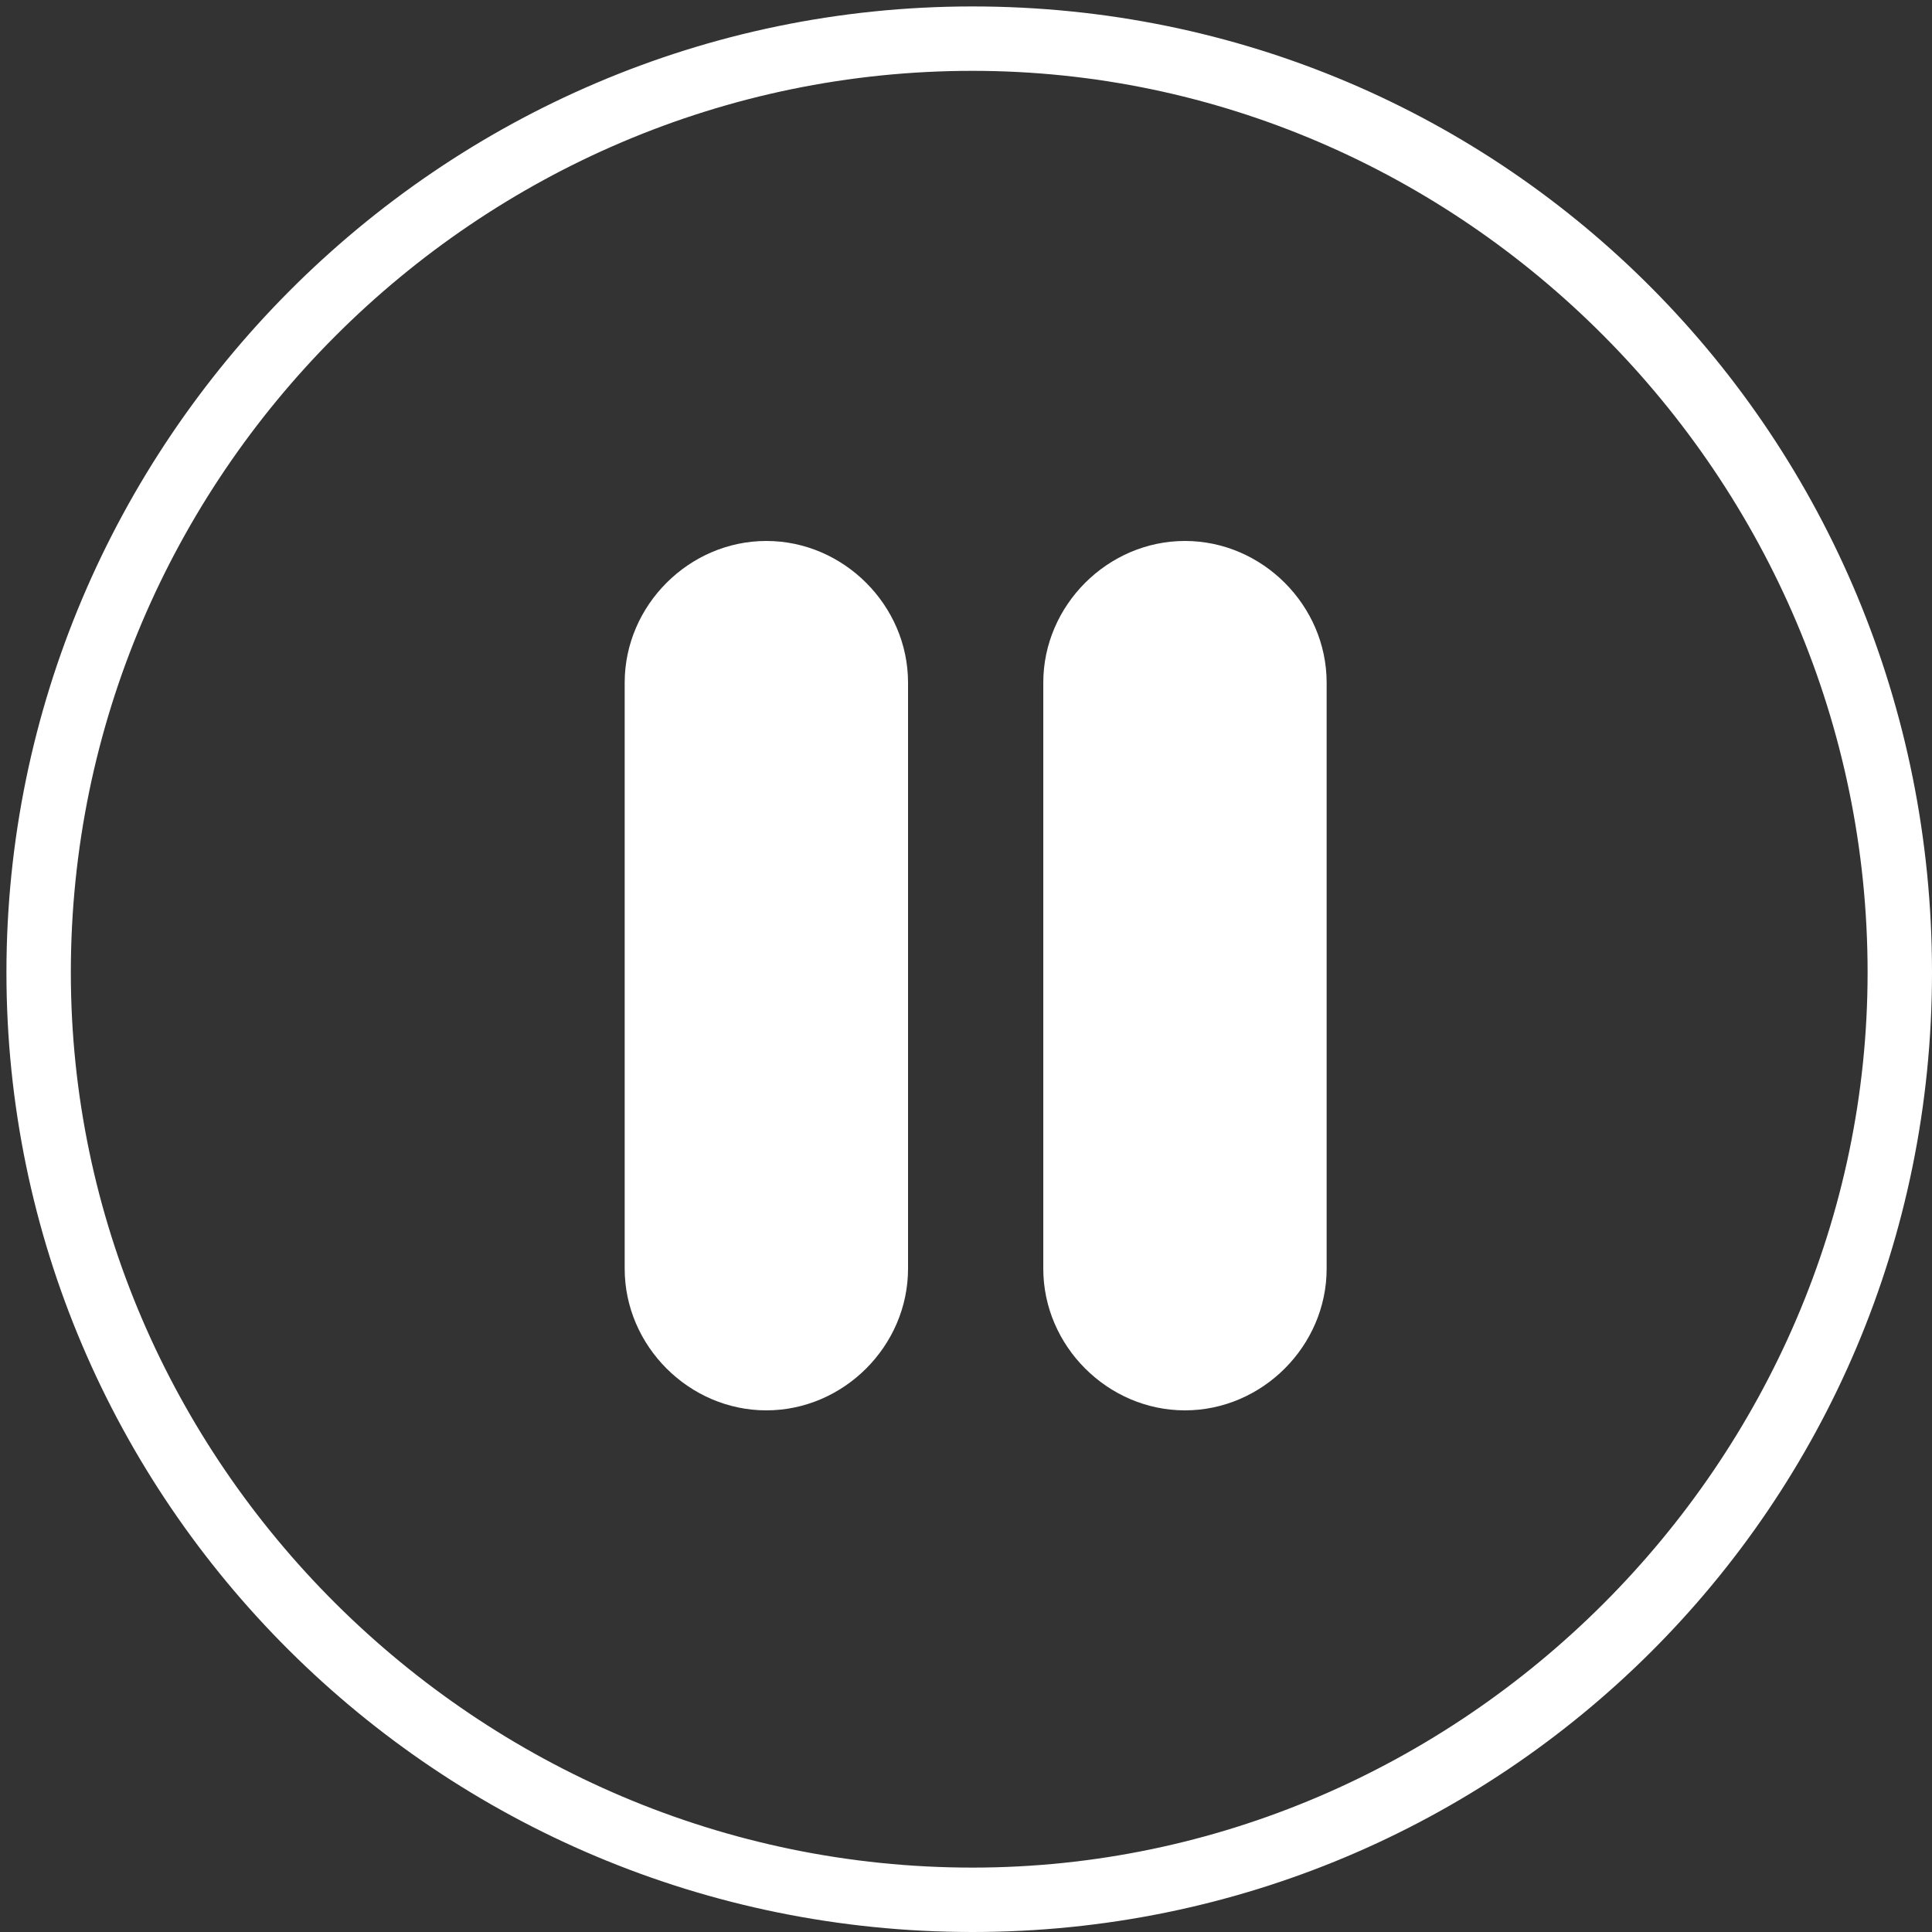 <?xml version="1.0" encoding="utf-8"?><!DOCTYPE svg PUBLIC "-//W3C//DTD SVG 1.1//EN" "http://www.w3.org/Graphics/SVG/1.1/DTD/svg11.dtd"><svg version="1.1" id="Layer_1" xmlns="http://www.w3.org/2000/svg" xmlns:xlink="http://www.w3.org/1999/xlink" x="0px" y="0px" viewBox="0 0 30 30" enable-background="new 0 0 30 30" xml:space="preserve"><rect x="0" y="0" width="30" height="30" fill="#333333" stroke="none"/><g><path fill="#FFFFFF" d="M15.1,30c-8.3,0-15-6.7-15-14.9s6.7-15,15-15S30,6.8,30,15.1S23.3,30,15.1,30z M15.1,1.1c-7.7,0-14,6.3-14,14c0,7.6,6.3,13.9,14,13.9C22.7,29,29,22.7,29,15.1C29,7.4,22.7,1.1,15.1,1.1z"/></g><path fill="#FFFFFF" d="M14.1,19.7c0,1.2-1,2.2-2.2,2.2l0,0c-1.2,0-2.2-1-2.2-2.2v-9.1c0-1.2,1-2.2,2.2-2.2l0,0c1.2,0,2.2,1,2.2,2.2V19.7z"/><path fill="#FFFFFF" d="M20.6,19.7c0,1.2-1,2.2-2.2,2.2l0,0c-1.2,0-2.2-1-2.2-2.2v-9.1c0-1.2,1-2.2,2.2-2.2l0,0c1.2,0,2.2,1,2.2,2.2V19.7z"/></svg>